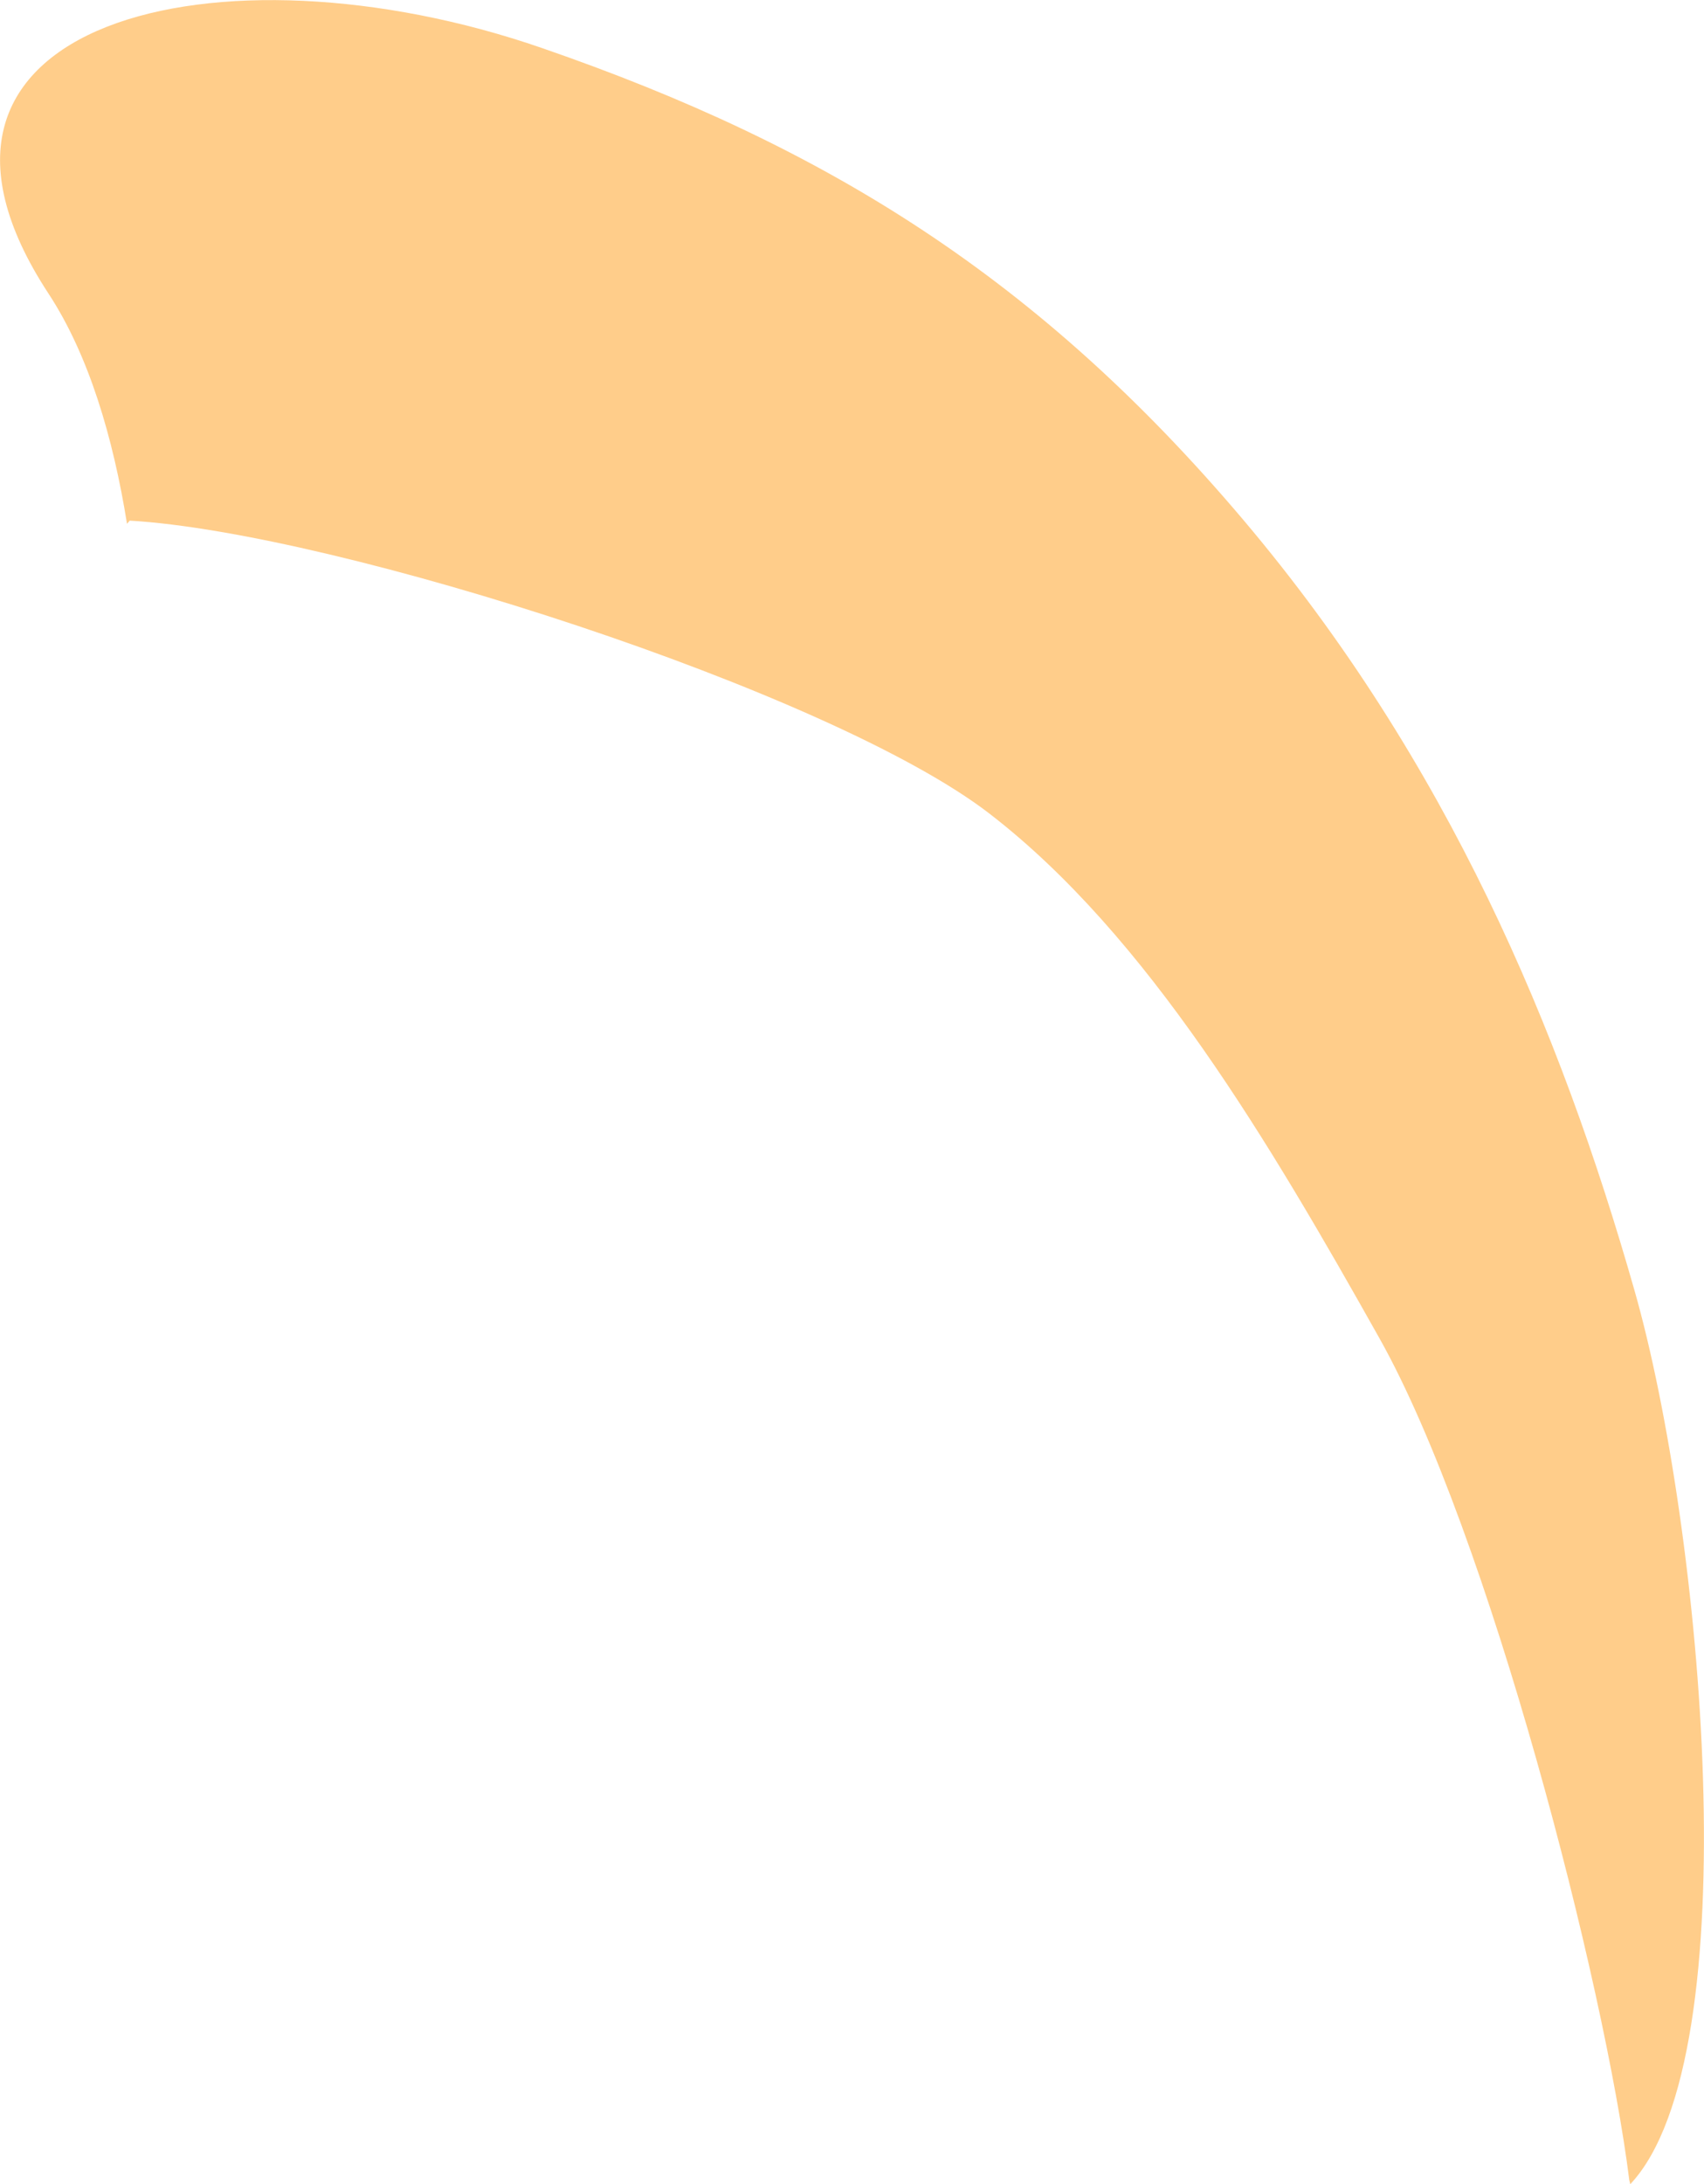<?xml version="1.0" encoding="iso-8859-1"?>
<!-- Generator: Adobe Illustrator 16.0.0, SVG Export Plug-In . SVG Version: 6.00 Build 0)  -->
<!DOCTYPE svg PUBLIC "-//W3C//DTD SVG 1.1//EN" "http://www.w3.org/Graphics/SVG/1.1/DTD/svg11.dtd">
<svg version="1.1" id="Layer_1" xmlns="http://www.w3.org/2000/svg" xmlns:xlink="http://www.w3.org/1999/xlink" x="0px" y="0px"
	 width="8.735px" height="11.189px" viewBox="0 0 8.735 11.189" style="enable-background:new 0 0 8.735 11.189;"
	 xml:space="preserve">
<path style="fill:#FFCD8A;" d="M8.357,11.189c0.618-0.658,0.369-3.364,0.021-4.581C7.998,5.275,7.422,3.903,6.375,2.665
	C5.328,1.428,4.241,0.751,2.778,0.246c-1.659-0.574-3.443-0.136-2.53,1.257c0.207,0.315,0.332,0.738,0.403,1.18l0.014-0.016
	c1.062,0.062,3.594,0.875,4.406,1.5c0.812,0.625,1.438,1.688,2,2.688c0.562,1,1.156,3.313,1.281,4.313L8.357,11.189z"/>
</svg>
